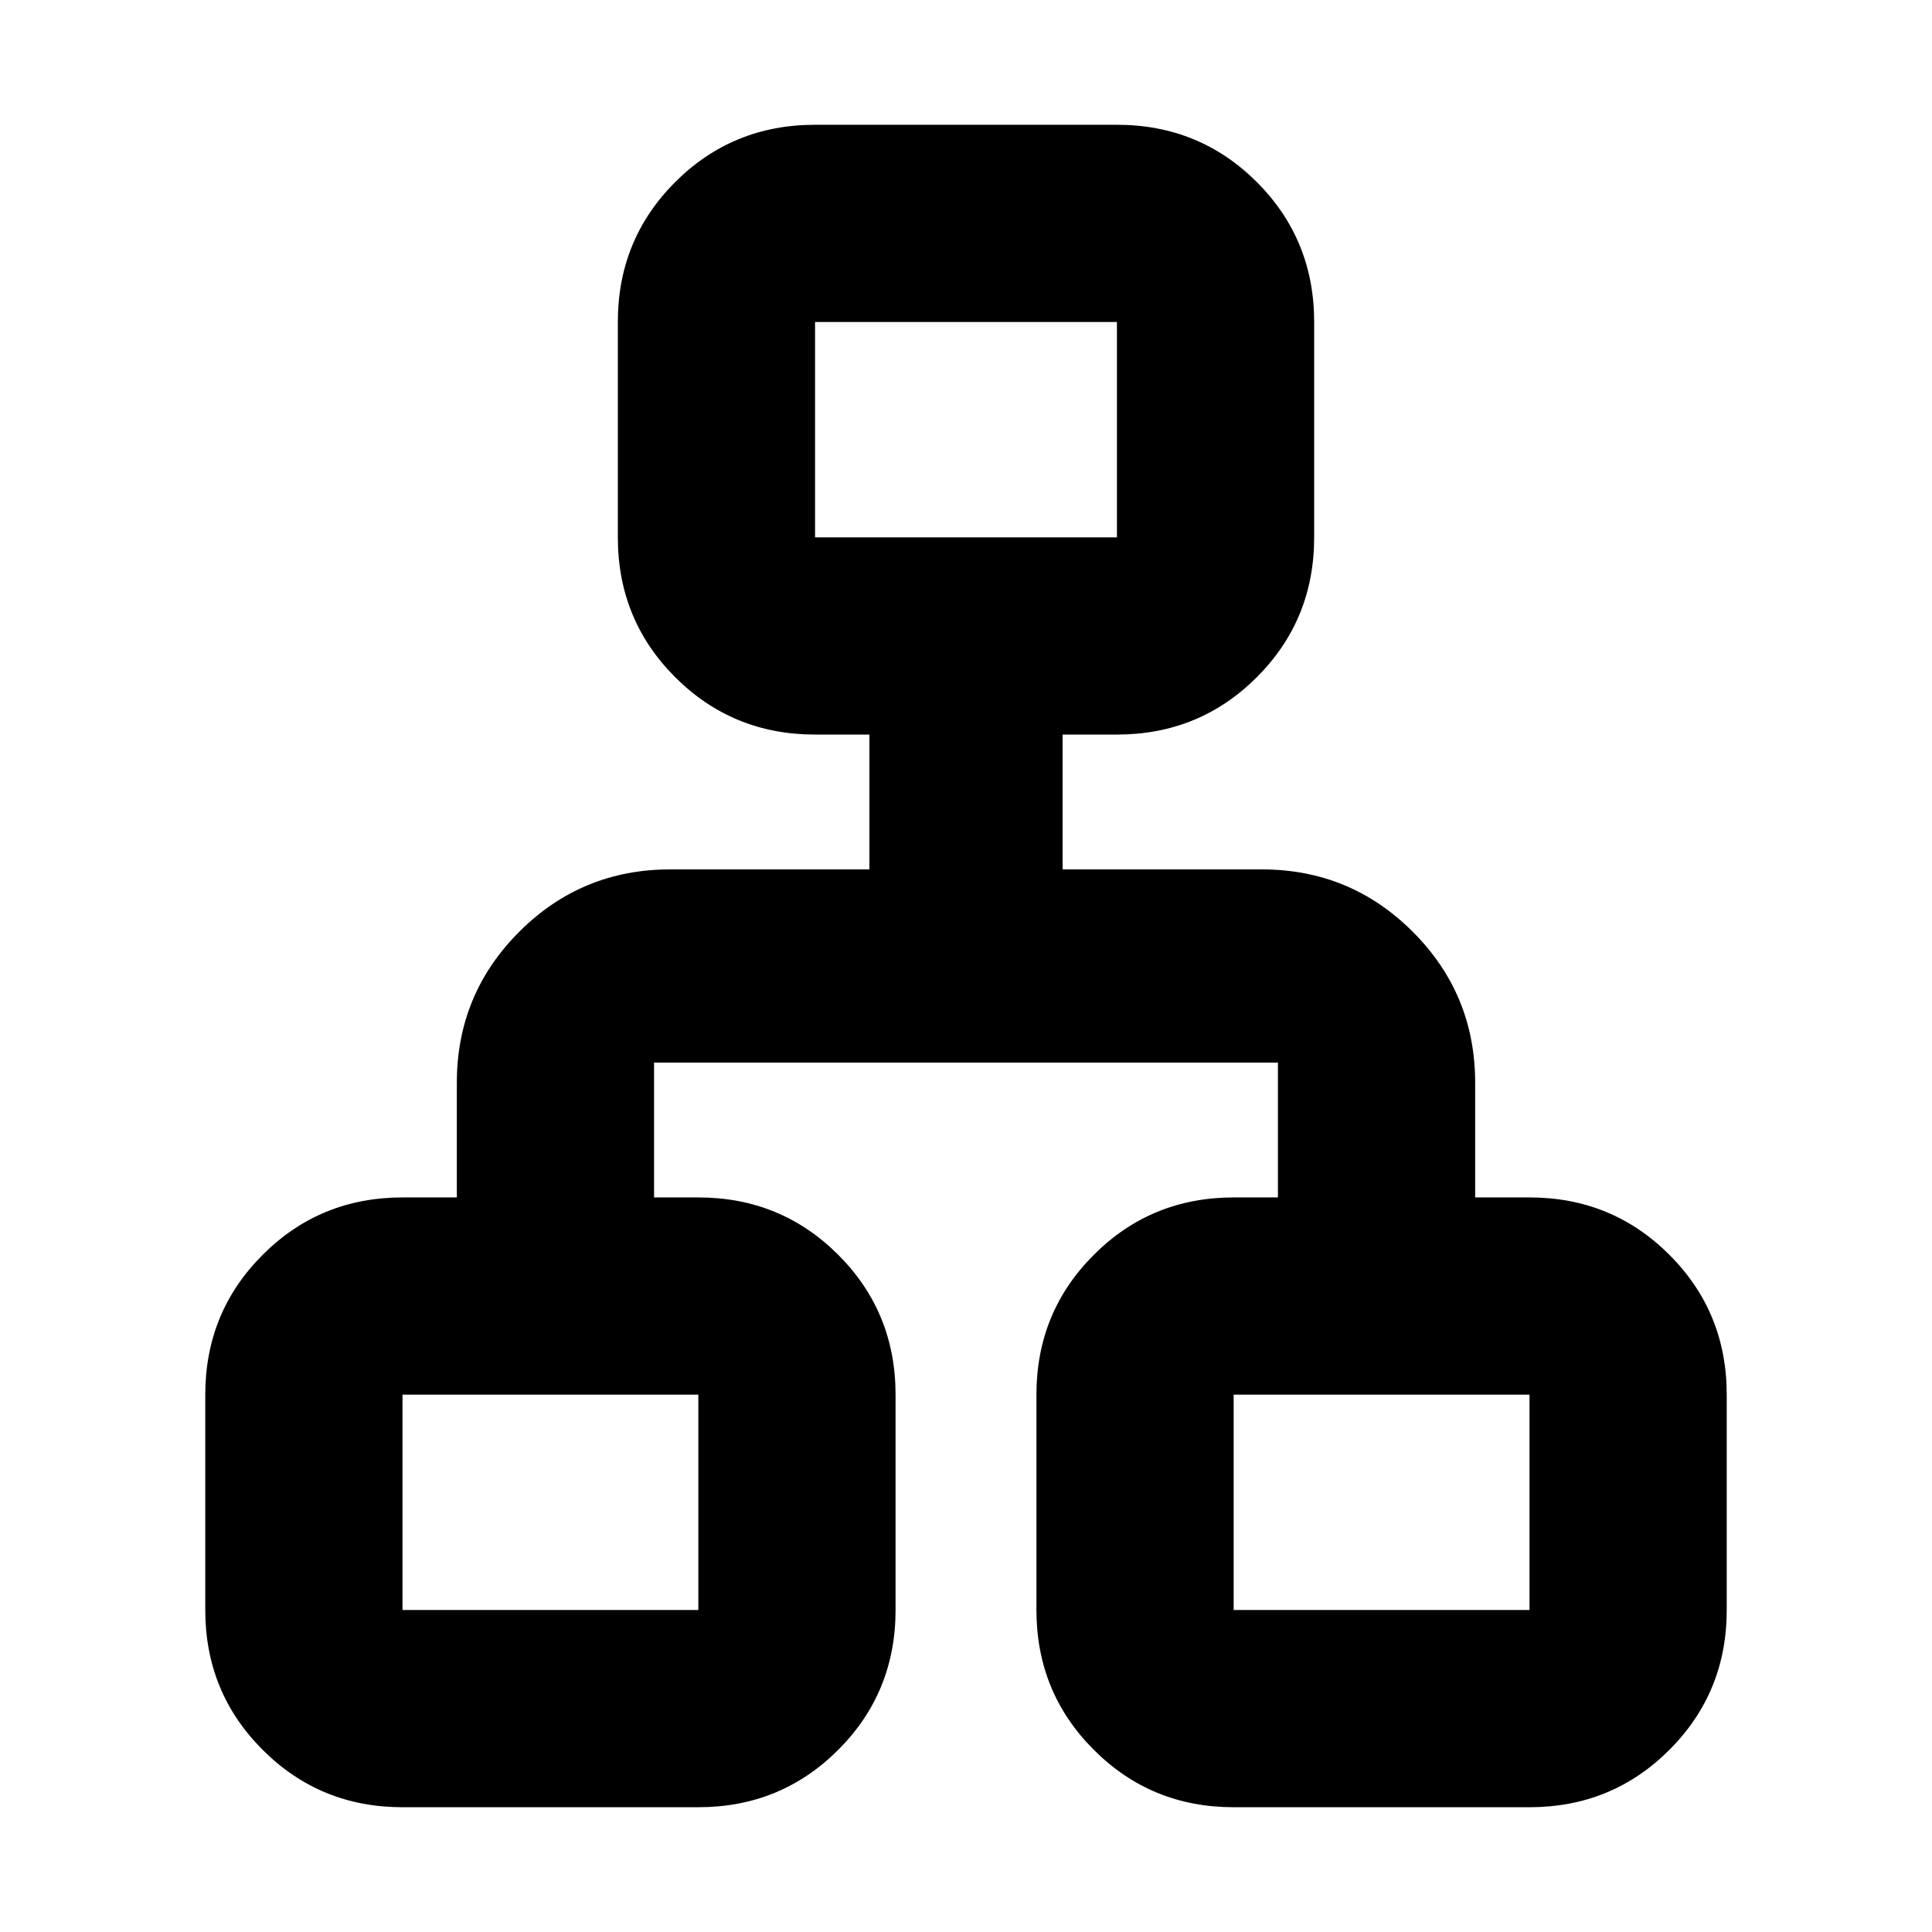 <svg xmlns="http://www.w3.org/2000/svg" height="24" width="24"><path d="M5 22.45q-1.025 0-1.737-.713Q2.55 21.025 2.55 20v-2.675q0-1.025.713-1.737.712-.713 1.737-.713h.675V13.45q0-1.1.775-1.875.775-.775 1.875-.775H10.8V9.125h-.675q-1.025 0-1.738-.713-.712-.712-.712-1.737V4q0-1.025.712-1.738.713-.712 1.738-.712h3.75q1.025 0 1.738.712.712.713.712 1.738v2.675q0 1.025-.712 1.737-.713.713-1.738.713H13.2V10.8h2.475q1.1 0 1.875.775.775.775.775 1.875v1.425H19q1.025 0 1.738.713.712.712.712 1.737V20q0 1.025-.712 1.737-.713.713-1.738.713h-3.675q-1.025 0-1.737-.713-.713-.712-.713-1.737v-2.675q0-1.025.713-1.737.712-.713 1.737-.713h.55V13.2h-7.75v1.675h.55q1.025 0 1.738.713.712.712.712 1.737V20q0 1.025-.712 1.737-.713.713-1.738.713Zm5.125-15.775h3.75V4h-3.75ZM5 20h3.675v-2.675H5Zm10.325 0H19v-2.675h-3.675ZM12 6.675Zm-3.325 10.65Zm6.65 0Z"/></svg>